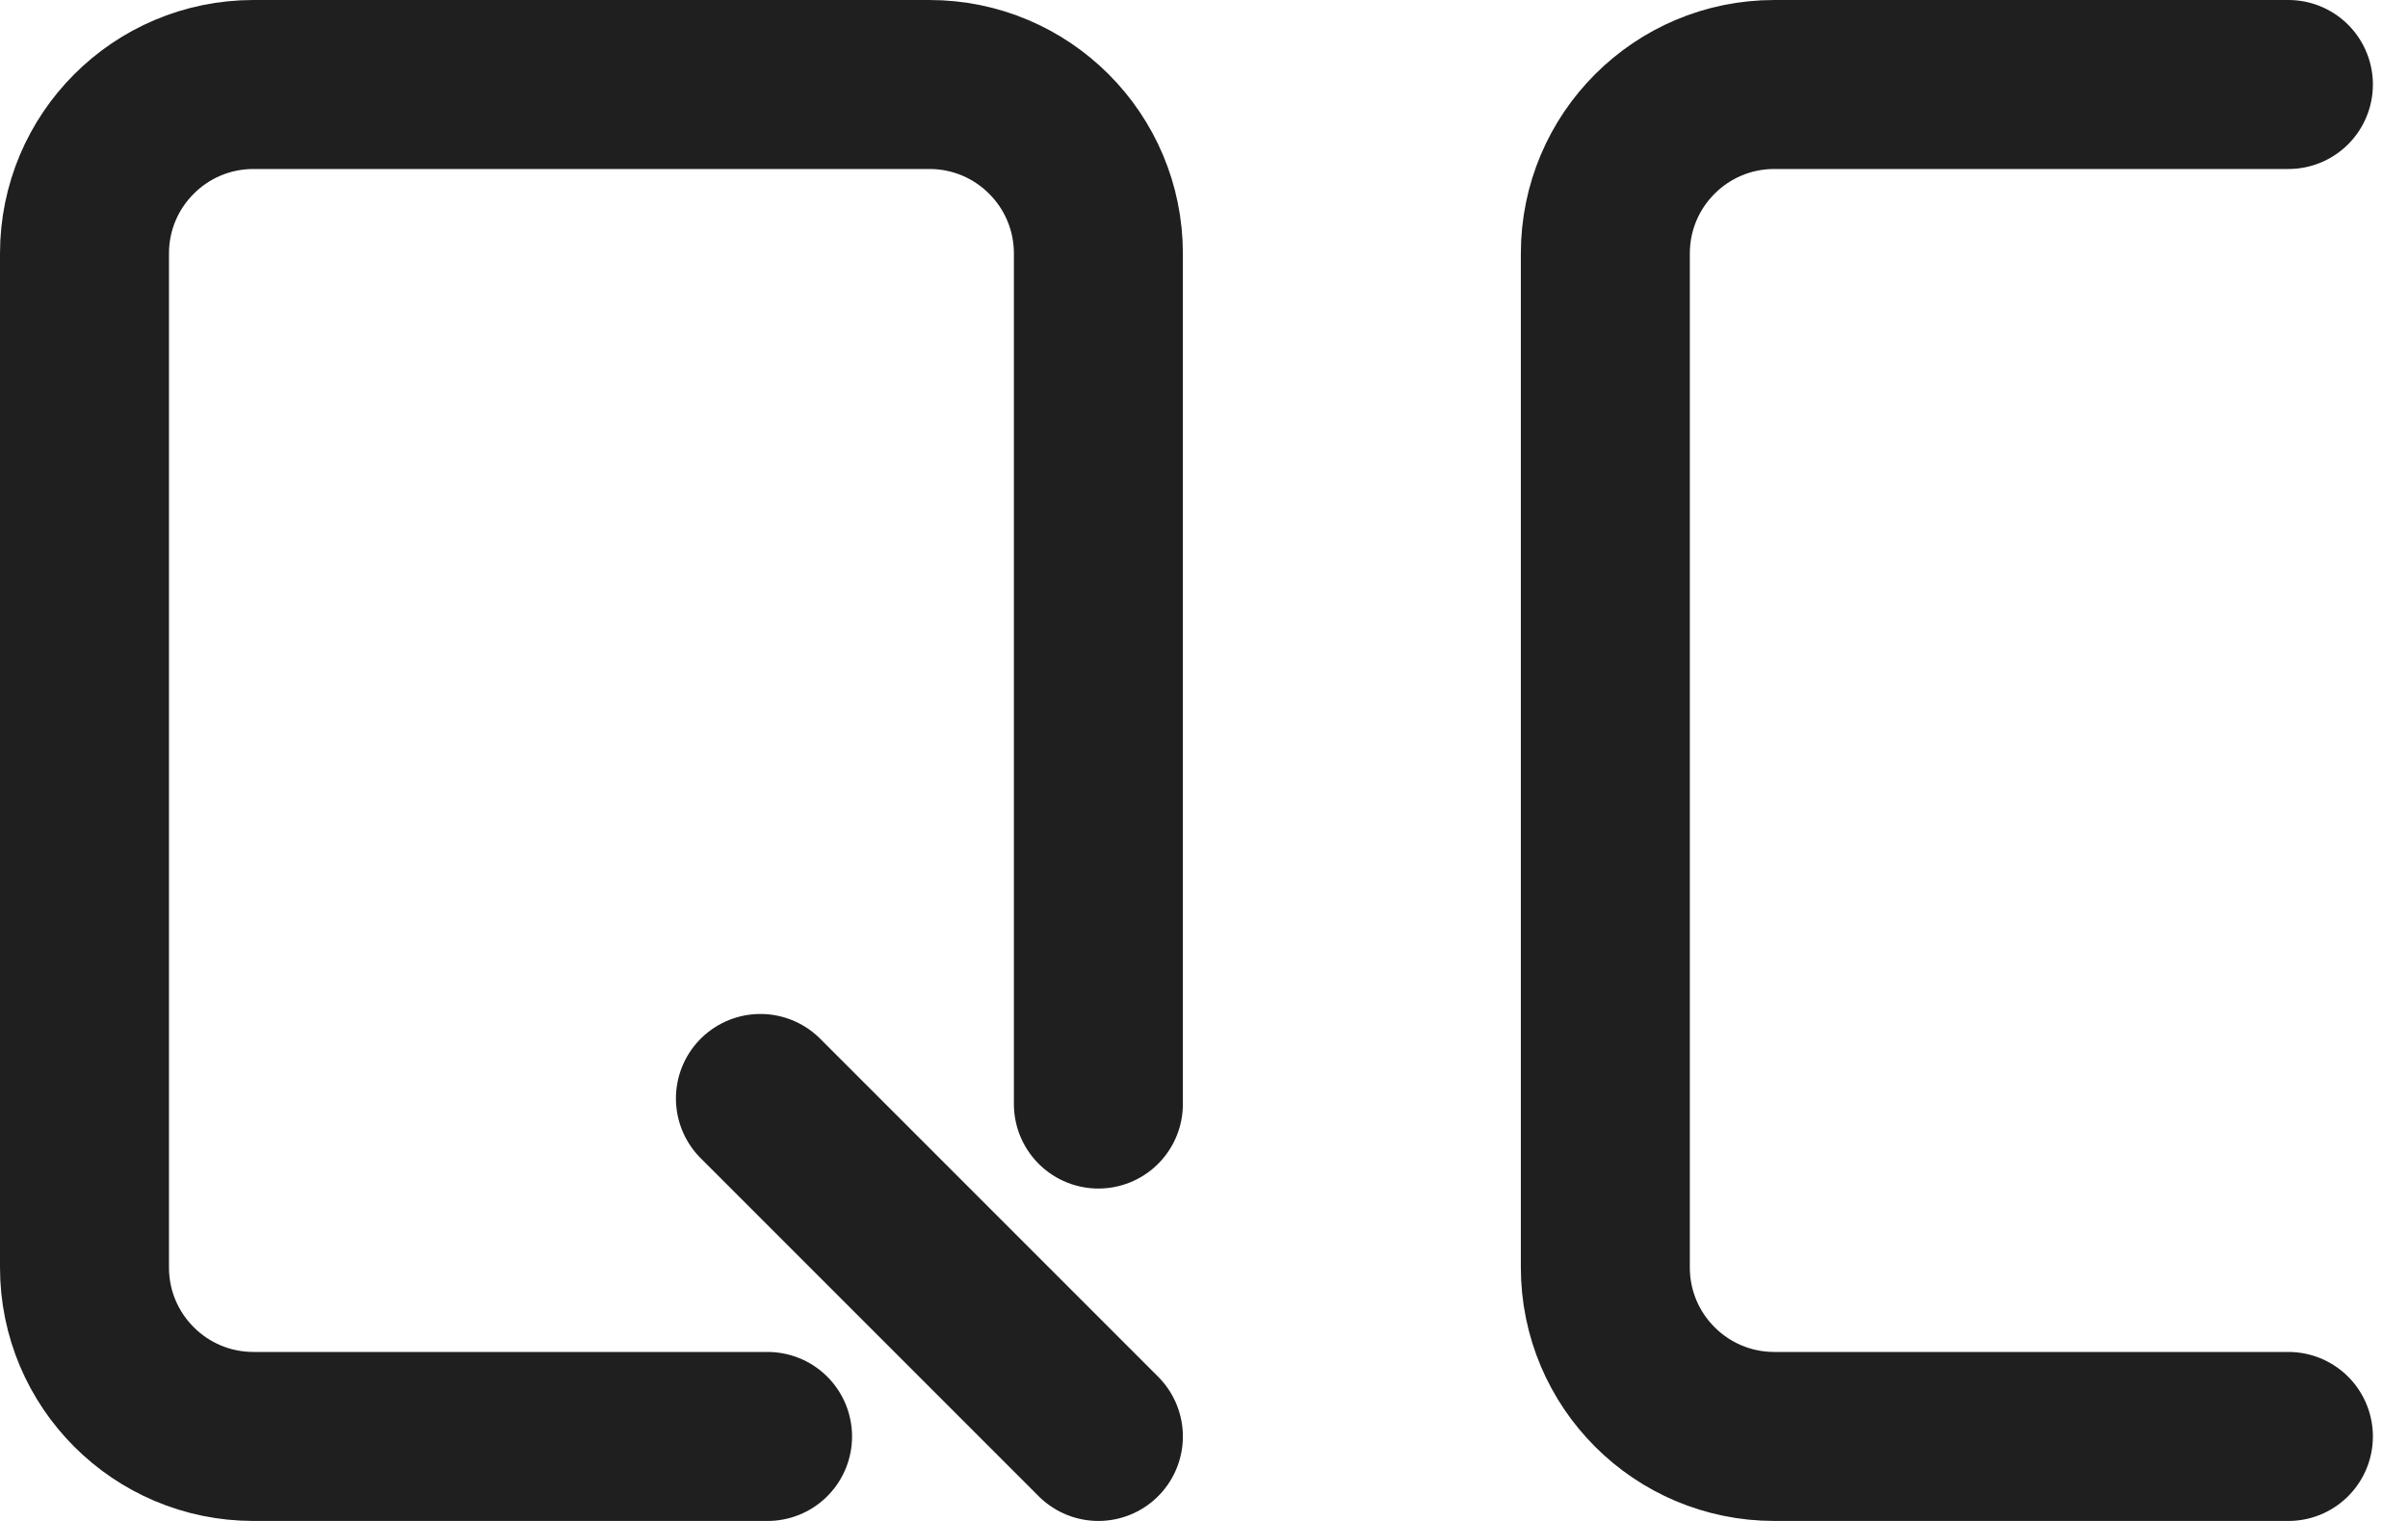 <?xml version="1.0" encoding="UTF-8"?>
<svg width="57px" height="36px" viewBox="0 0 57 36" version="1.1" xmlns="http://www.w3.org/2000/svg" xmlns:xlink="http://www.w3.org/1999/xlink">
    <!-- Generator: Sketch 64 (93537) - https://sketch.com -->
    <title>QC_LOGO</title>
    <desc>Created with Sketch.</desc>
    <g id="Page-1" stroke="none" stroke-width="1" fill="none" fill-rule="evenodd" stroke-linecap="round">
        <g id="Artboard" transform="translate(-140, -124)" stroke="#1F1F1F" stroke-width="4">
            <g id="QC_LOGO" transform="translate(142, 126)">
                <path d="M16.169,32 L4,32 C1.791,32 0,30.209 0,28 L0,4 C0,1.791 1.791,0 4,0 L20,0 C22.209,0 24,1.791 24,4 L24,24.132" id="Path"></path>
                <path d="M52.169,32 L40,32 C37.791,32 36,30.209 36,28 L36,4 C36,1.791 37.791,0 40,0 L52.169,0" id="Path"></path>
                <line x1="16" y1="24" x2="24" y2="32" id="Line"></line>
            </g>
        </g>
    </g>
</svg>